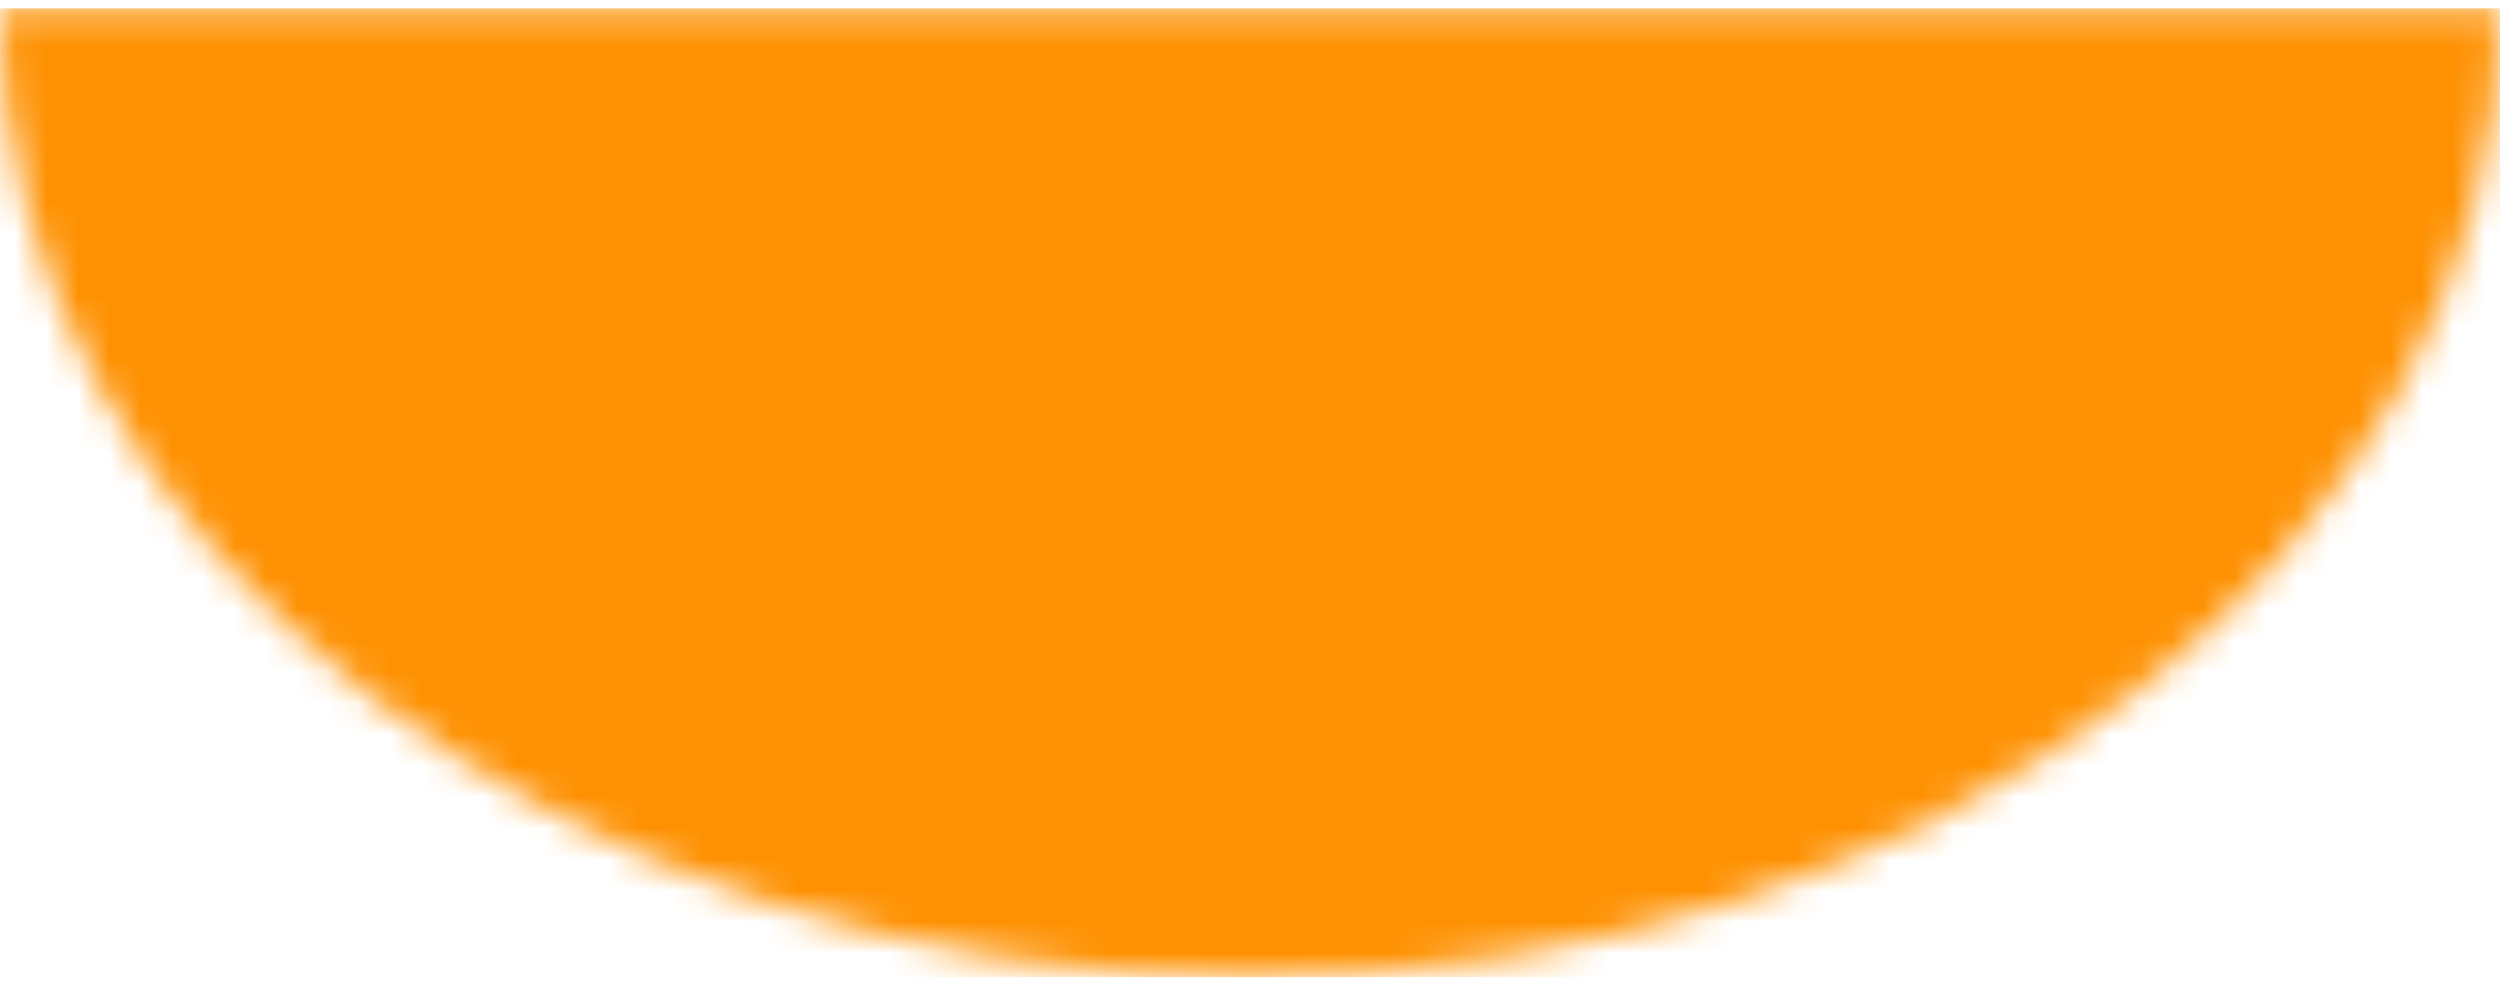 <svg width="80" height="32" viewBox="0 0 80 32" fill="none" xmlns="http://www.w3.org/2000/svg">
<mask id="mask0_202_8" style="mask-type:alpha" maskUnits="userSpaceOnUse" x="0" y="0" width="81" height="32">
<path d="M80.001 0.267C80.001 17.387 62.092 31.267 40.001 31.267C17.91 31.267 0.001 17.387 0.001 0.267C18.543 0.267 0.001 0.267 12.084 0.267C53.873 0.267 30.654 0.267 80.001 0.267Z" fill="#FE9102"/>
</mask>
<g mask="url(#mask0_202_8)">
<rect x="0.001" y="0.267" width="80" height="31" fill="#FE9102"/>
</g>
</svg>
